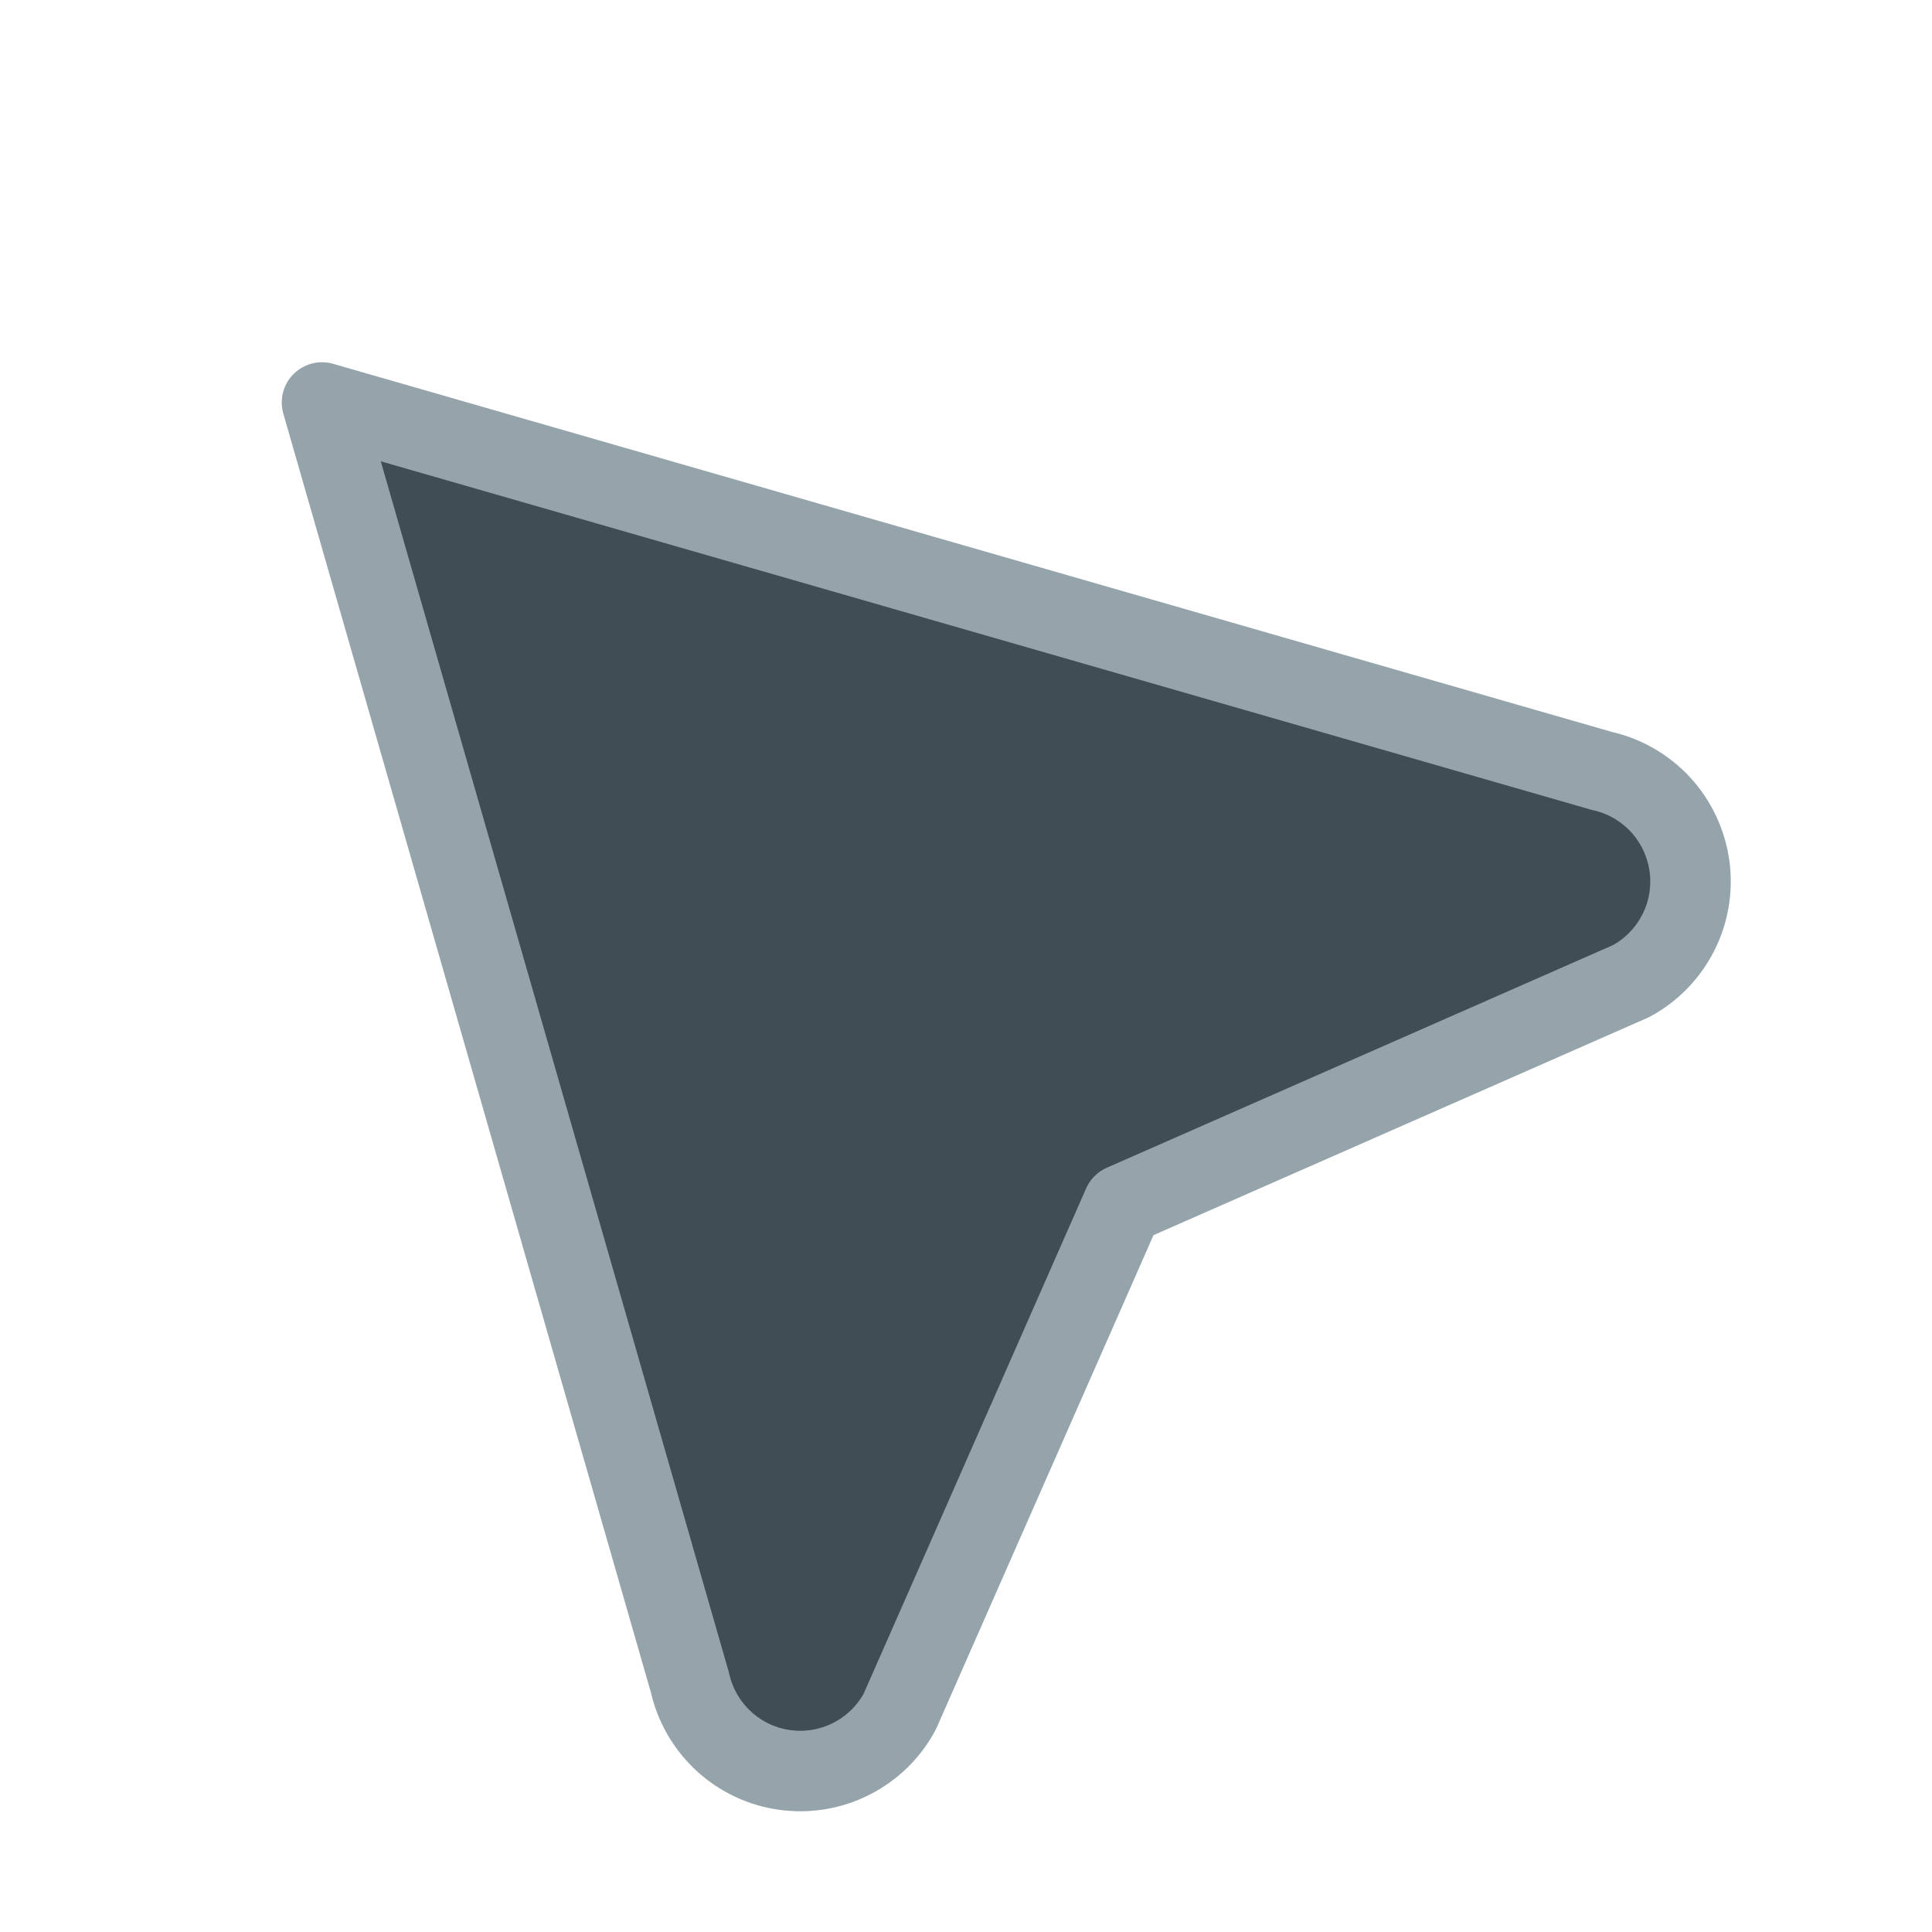 <svg width="24" height="24" viewBox="0 0 24 24" fill="none" xmlns="http://www.w3.org/2000/svg">
  <g filter="url(#filter0_d_17_2040)">
    <path
      d="M8.989 20.628C8.779 20.434 8.632 20.179 8.57 19.899L4 4L19.9 8.577C20.179 8.639 20.433 8.785 20.628 8.996C20.822 9.207 20.947 9.473 20.987 9.757C21.026 10.041 20.978 10.331 20.848 10.586C20.718 10.842 20.514 11.052 20.261 11.188L13.95 13.964L11.178 20.26C11.043 20.513 10.833 20.718 10.577 20.848C10.322 20.978 10.033 21.026 9.749 20.987C9.465 20.948 9.2 20.823 8.989 20.628Z"
      fill="#3F4D55" />
    <path
      d="M8.989 20.628C8.779 20.434 8.632 20.179 8.57 19.899L4 4L19.9 8.577C20.179 8.639 20.433 8.785 20.628 8.996C20.822 9.207 20.947 9.473 20.987 9.757C21.026 10.041 20.978 10.331 20.848 10.586C20.718 10.842 20.514 11.052 20.261 11.188L13.95 13.964L11.178 20.26C11.043 20.513 10.833 20.718 10.577 20.848C10.322 20.978 10.033 21.026 9.749 20.987C9.465 20.948 9.2 20.823 8.989 20.628Z"
      stroke="#95A3AB" stroke-linecap="round" stroke-linejoin="round" />
  </g>
  <defs>
    <filter id="filter0_d_17_2040" x="1.5" y="2.5" width="22" height="22"
      filterUnits="userSpaceOnUse" color-interpolation-filters="sRGB">
      <feFlood flood-opacity="0" result="BackgroundImageFix" />
      <feColorMatrix in="SourceAlpha" type="matrix"
        values="0 0 0 0 0 0 0 0 0 0 0 0 0 0 0 0 0 0 127 0" result="hardAlpha" />
      <feOffset dy="1" />
      <feGaussianBlur stdDeviation="1" />
      <feComposite in2="hardAlpha" operator="out" />
      <feColorMatrix type="matrix"
        values="0 0 0 0 0.161 0 0 0 0 0.194 0 0 0 0 0.242 0 0 0 0.57 0" />
      <feBlend mode="normal" in2="BackgroundImageFix" result="effect1_dropShadow_17_2040" />
      <feBlend mode="normal" in="SourceGraphic" in2="effect1_dropShadow_17_2040" result="shape" />
    </filter>
  </defs>
</svg>
  